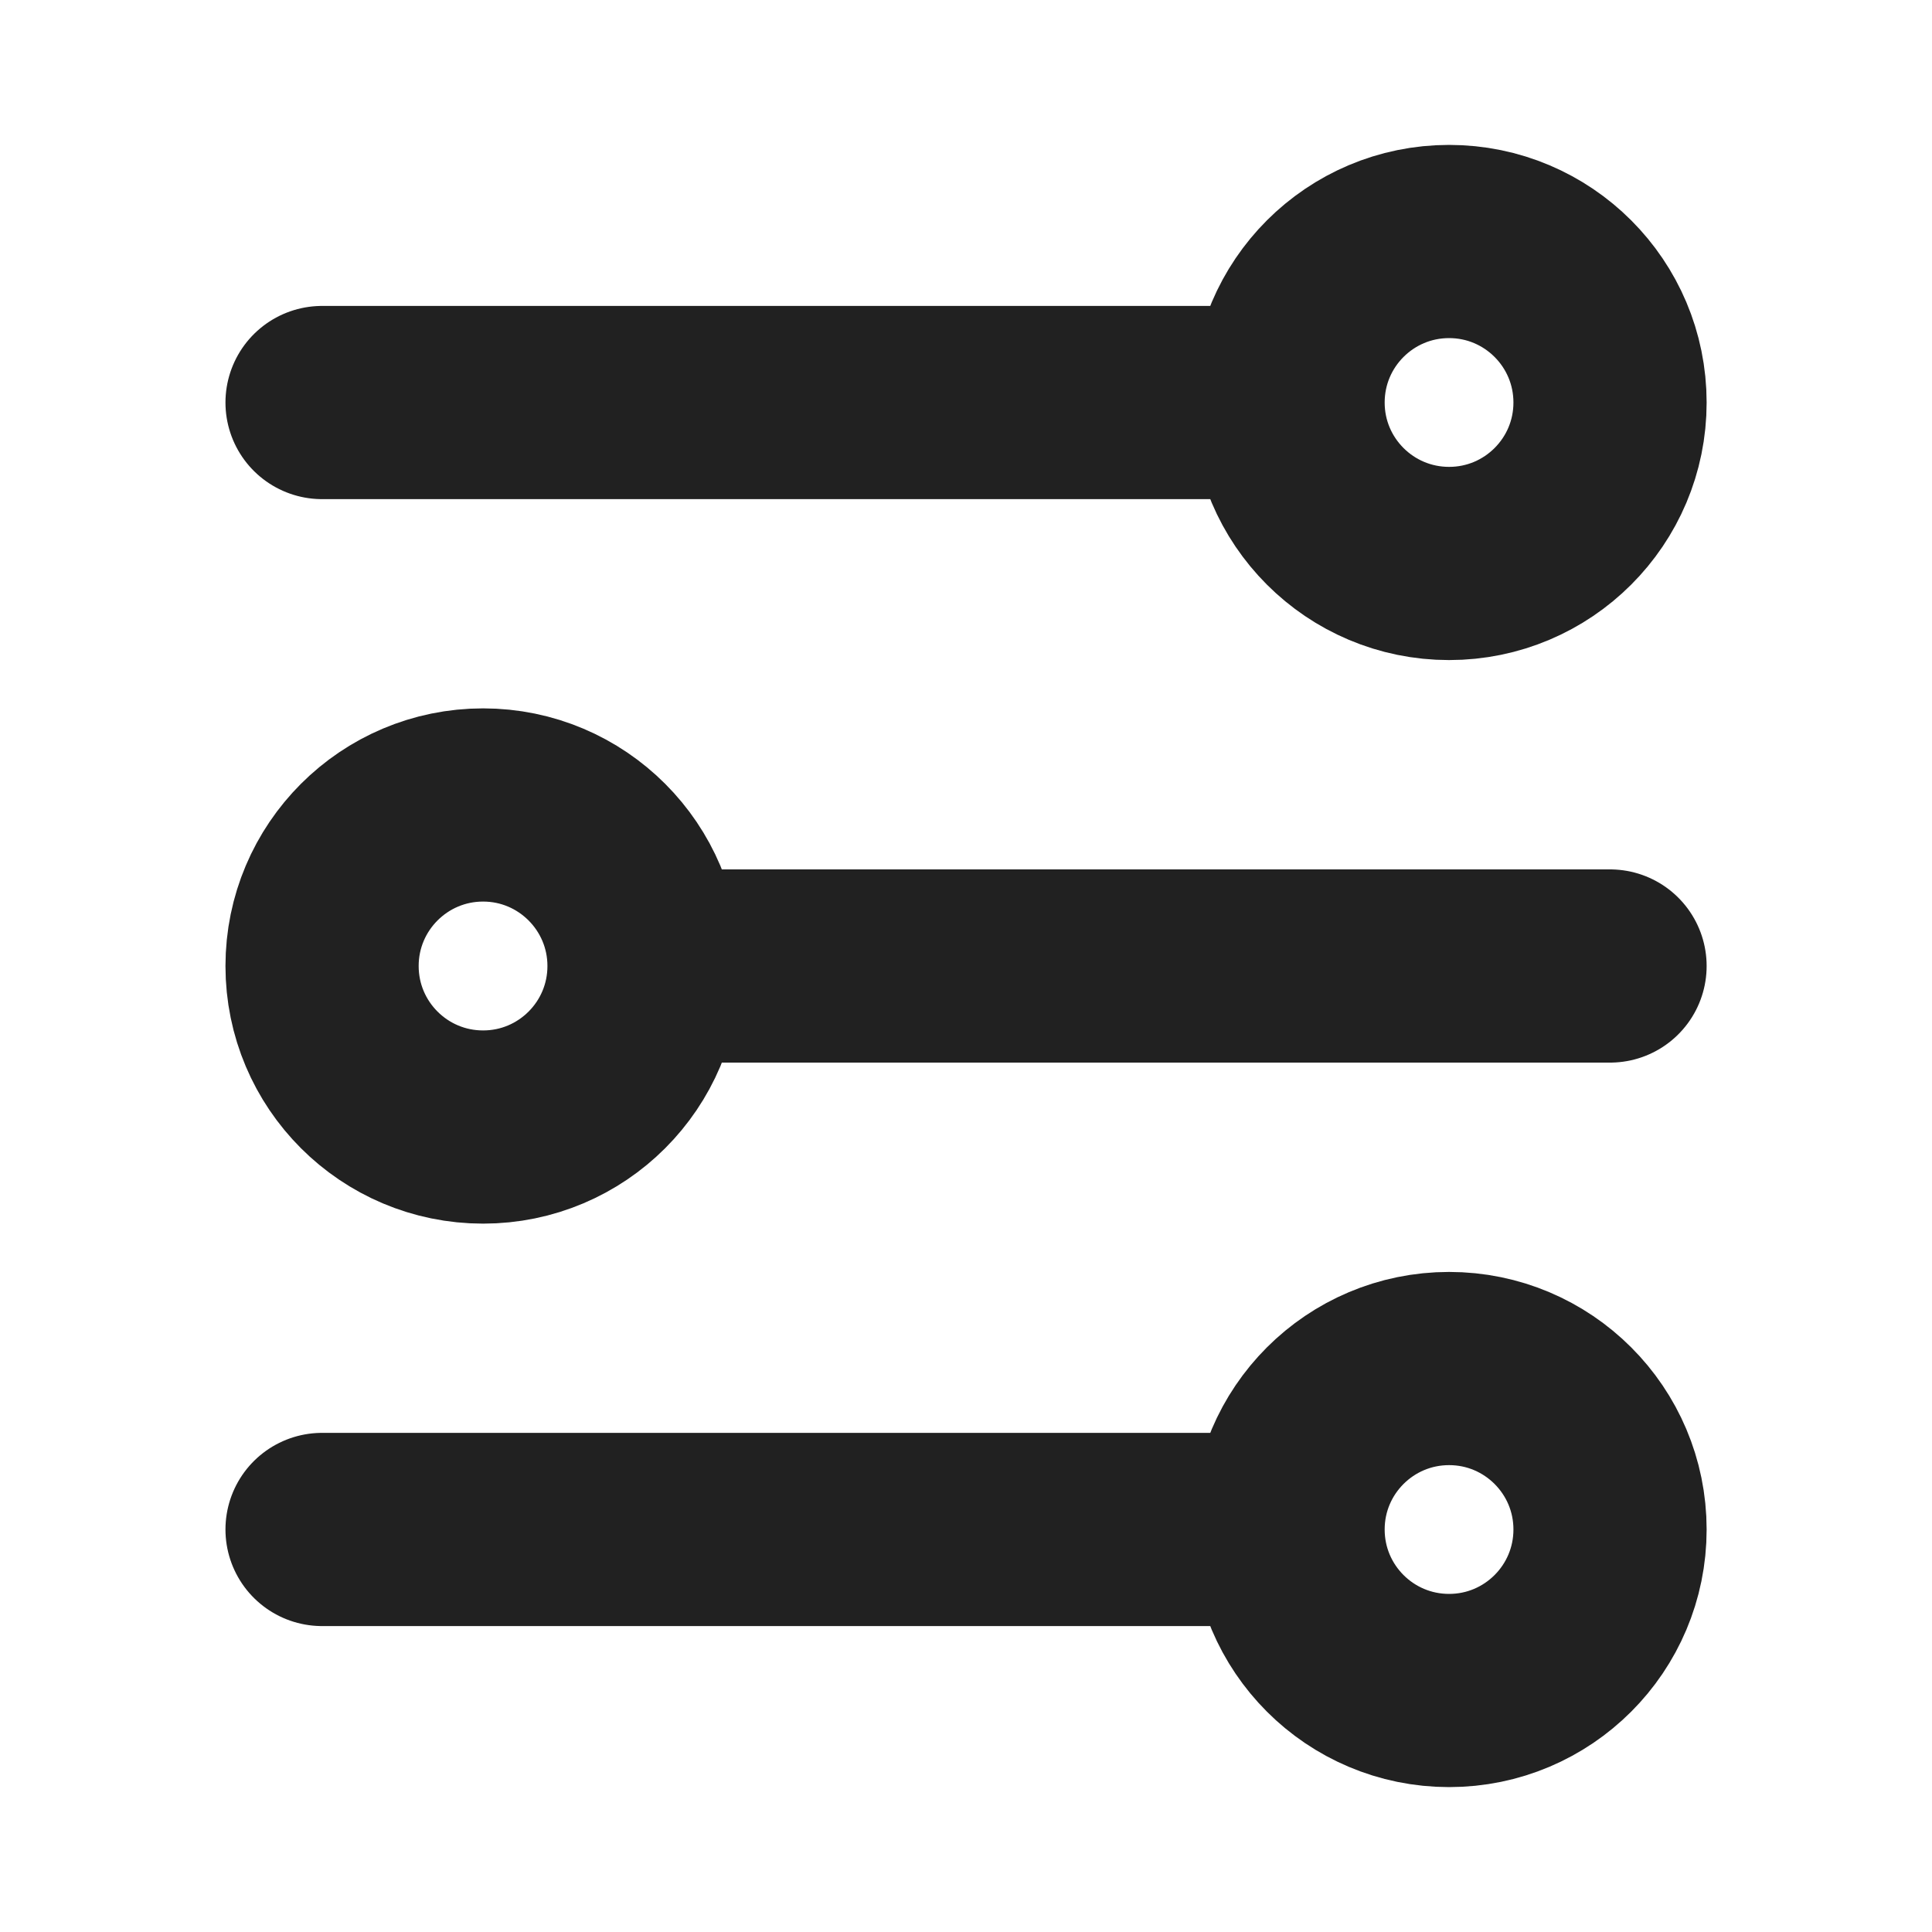 <svg width="20" height="20" viewBox="0 0 20 20" fill="none" xmlns="http://www.w3.org/2000/svg">
<path d="M3.334 4.167H13.334M13.334 4.167C13.334 5.087 14.08 5.833 15.001 5.833C15.921 5.833 16.667 5.087 16.667 4.167C16.667 3.246 15.921 2.5 15.001 2.5C14.08 2.5 13.334 3.246 13.334 4.167ZM6.667 10H16.667M6.667 10C6.667 10.921 5.921 11.667 5.001 11.667C4.08 11.667 3.334 10.921 3.334 10C3.334 9.08 4.08 8.333 5.001 8.333C5.921 8.333 6.667 9.08 6.667 10ZM3.334 15.833H13.334M13.334 15.833C13.334 16.754 14.08 17.5 15.001 17.5C15.921 17.5 16.667 16.754 16.667 15.833C16.667 14.913 15.921 14.167 15.001 14.167C14.08 14.167 13.334 14.913 13.334 15.833Z" stroke="#212121" stroke-width="2" stroke-linecap="round"/>
</svg>
